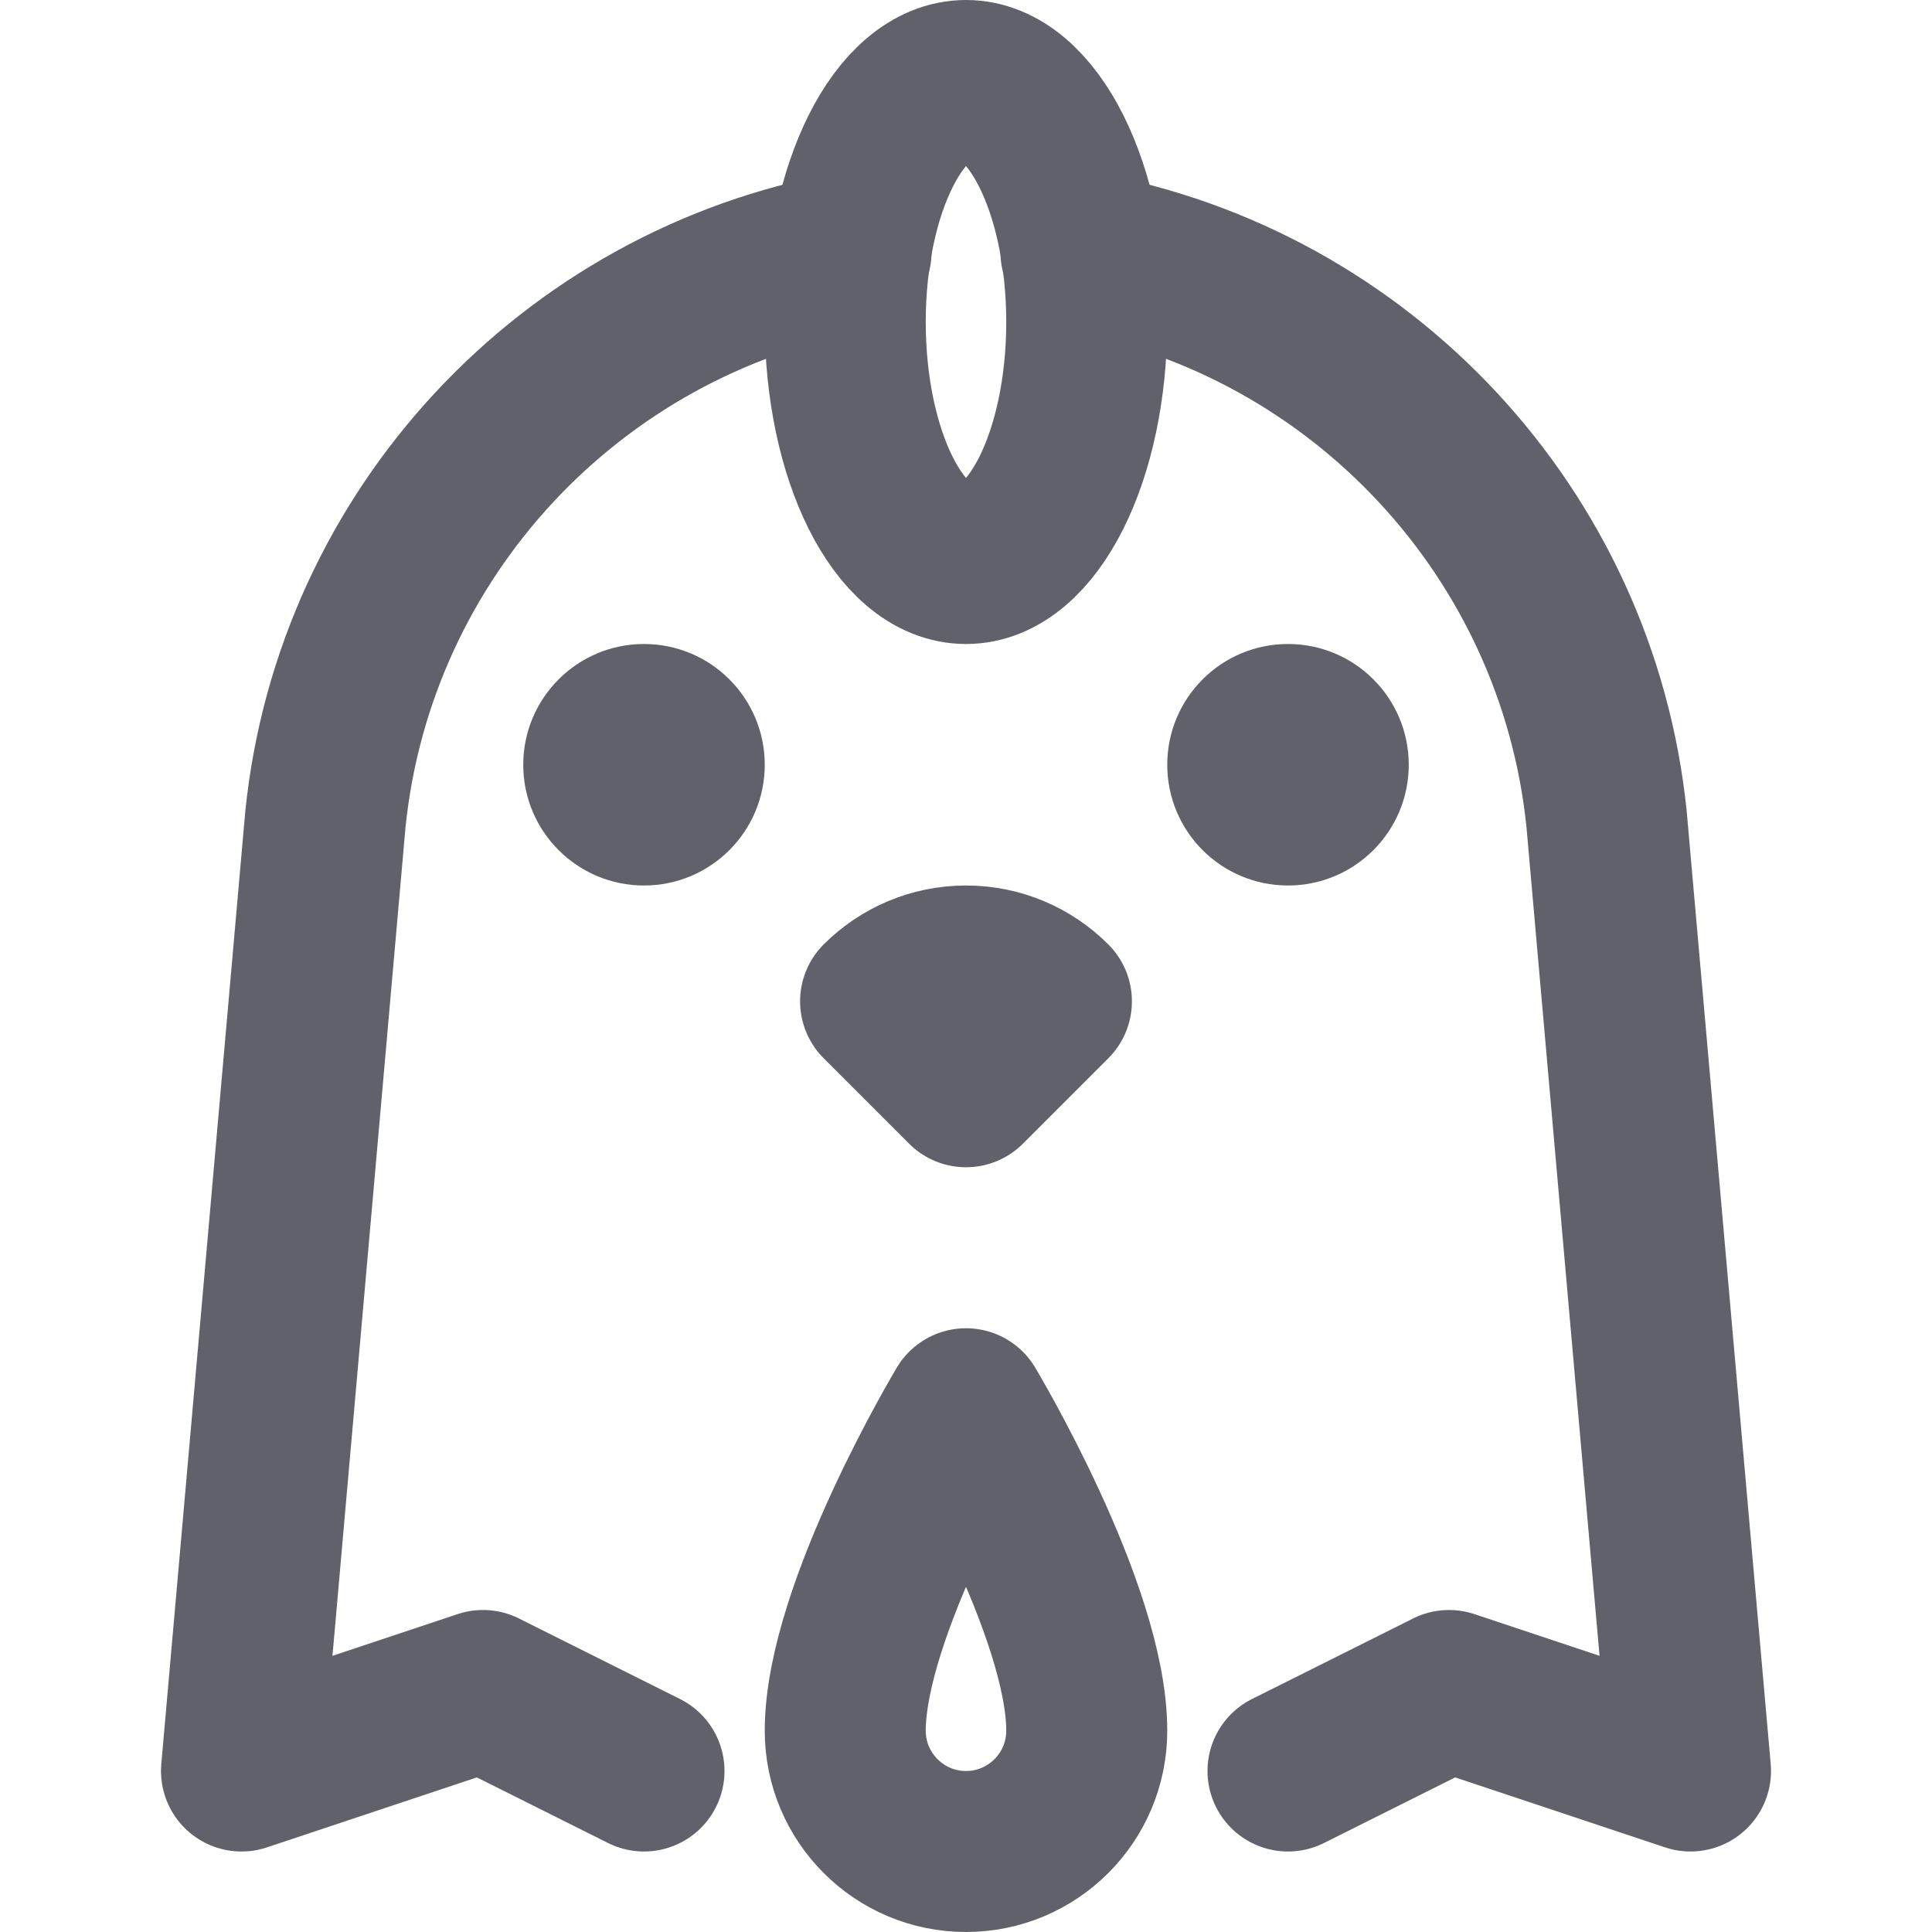 <svg xmlns="http://www.w3.org/2000/svg" height="24" width="24" viewBox="0 0 24 24"><title>chicken front 5</title><g stroke-linecap="round" fill="#61616b" stroke-linejoin="round" class="nc-icon-wrapper"><circle cx="8" cy="9.5" r="1.5" fill="#61616b" data-color="color-2" data-stroke="none" stroke="none"></circle><circle cx="16" cy="9.5" r="1.5" fill="#61616b" data-color="color-2" data-stroke="none" stroke="none"></circle><path d="M16,22l2-1,3,1-1.042-11.82c-.362-3.558-3.057-6.423-6.53-7.049" fill="none" stroke="#61616b" stroke-width="2" data-cap="butt"></path><path d="M10.572,3.131c-3.473,.627-6.168,3.491-6.53,7.049l-1.042,11.82,3-1,2,1" fill="none" stroke="#61616b" stroke-width="2" data-cap="butt"></path><ellipse cx="12" cy="4" rx="1.5" ry="3" fill="none" stroke="#61616b" stroke-width="2" data-cap="butt" data-color="color-2"></ellipse><path d="M13.5,21.5c0,.828-.672,1.5-1.5,1.5s-1.5-.672-1.5-1.5c0-1.5,1.5-4,1.5-4,0,0,1.5,2.5,1.5,4Z" fill="none" stroke="#61616b" stroke-width="2" data-cap="butt" data-color="color-2"></path><path d="M13.061,12.439c-.271-.271-.646-.439-1.061-.439s-.789,.168-1.061,.439l1.061,1.061,1.061-1.061Z" fill="#61616b" data-stroke="none" stroke="none"></path><path d="M13.061,12.439c-.271-.271-.646-.439-1.061-.439s-.789,.168-1.061,.439l1.061,1.061,1.061-1.061Z" fill="none" stroke="#61616b" stroke-width="2" data-cap="butt"></path></g></svg>
